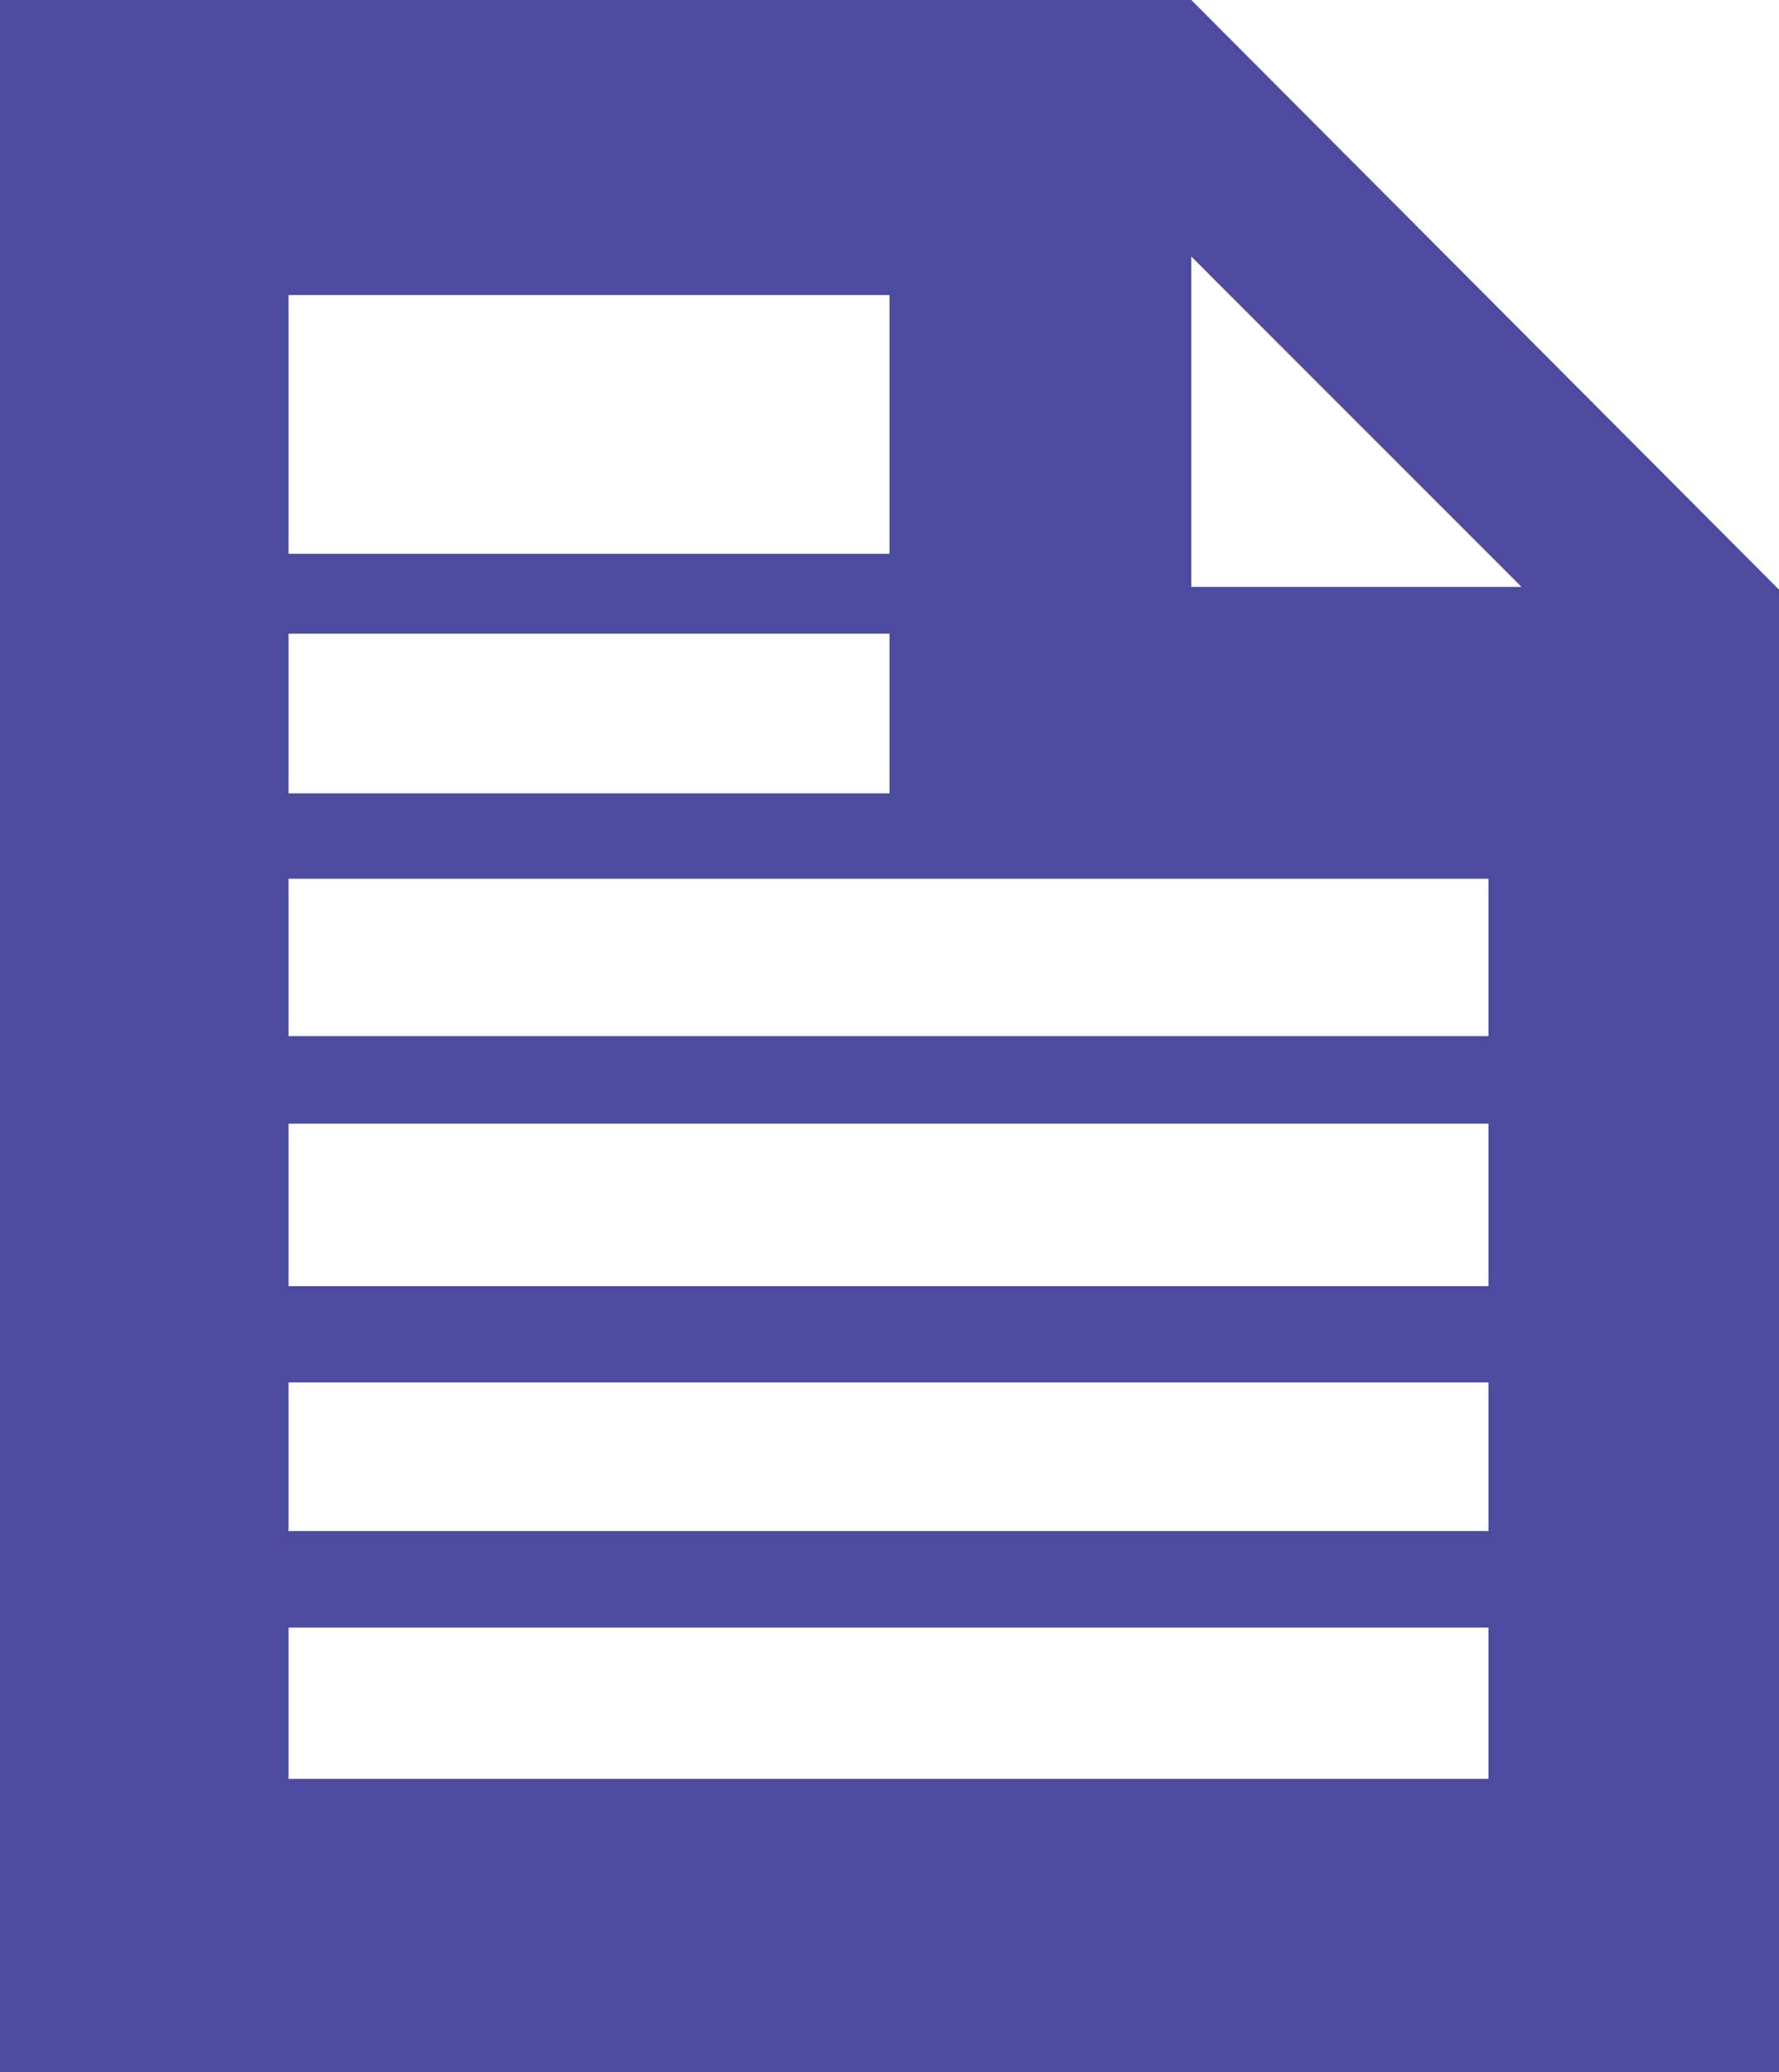 <?xml version="1.0" encoding="utf-8"?>

<svg xmlns="http://www.w3.org/2000/svg" xmlns:xlink="http://www.w3.org/1999/xlink" version="1.1" viewBox="0.082 39.745 611.835 712.511" preserveAspectRatio="xMidyMid meet">
<path fill="#4D4B9F" d="M409.794,39.745H0.082v712.511h611.835V242.489L409.794,39.745z M99.317,141.199h206.687v88.966H99.317
	V141.199z M99.317,257.635h206.687v54.898H99.317V257.635z M511.996,651.381H99.317v-52.034h412.679V651.381z M511.996,566.192
	H99.317V515.07h412.679V566.192z M511.996,481.957H99.317v-55.852h412.679V481.957z M511.996,396H99.317v-54.13h412.679V396z
	 M409.794,241.535V127.942l113.572,113.592H409.794z"/>
</svg>
